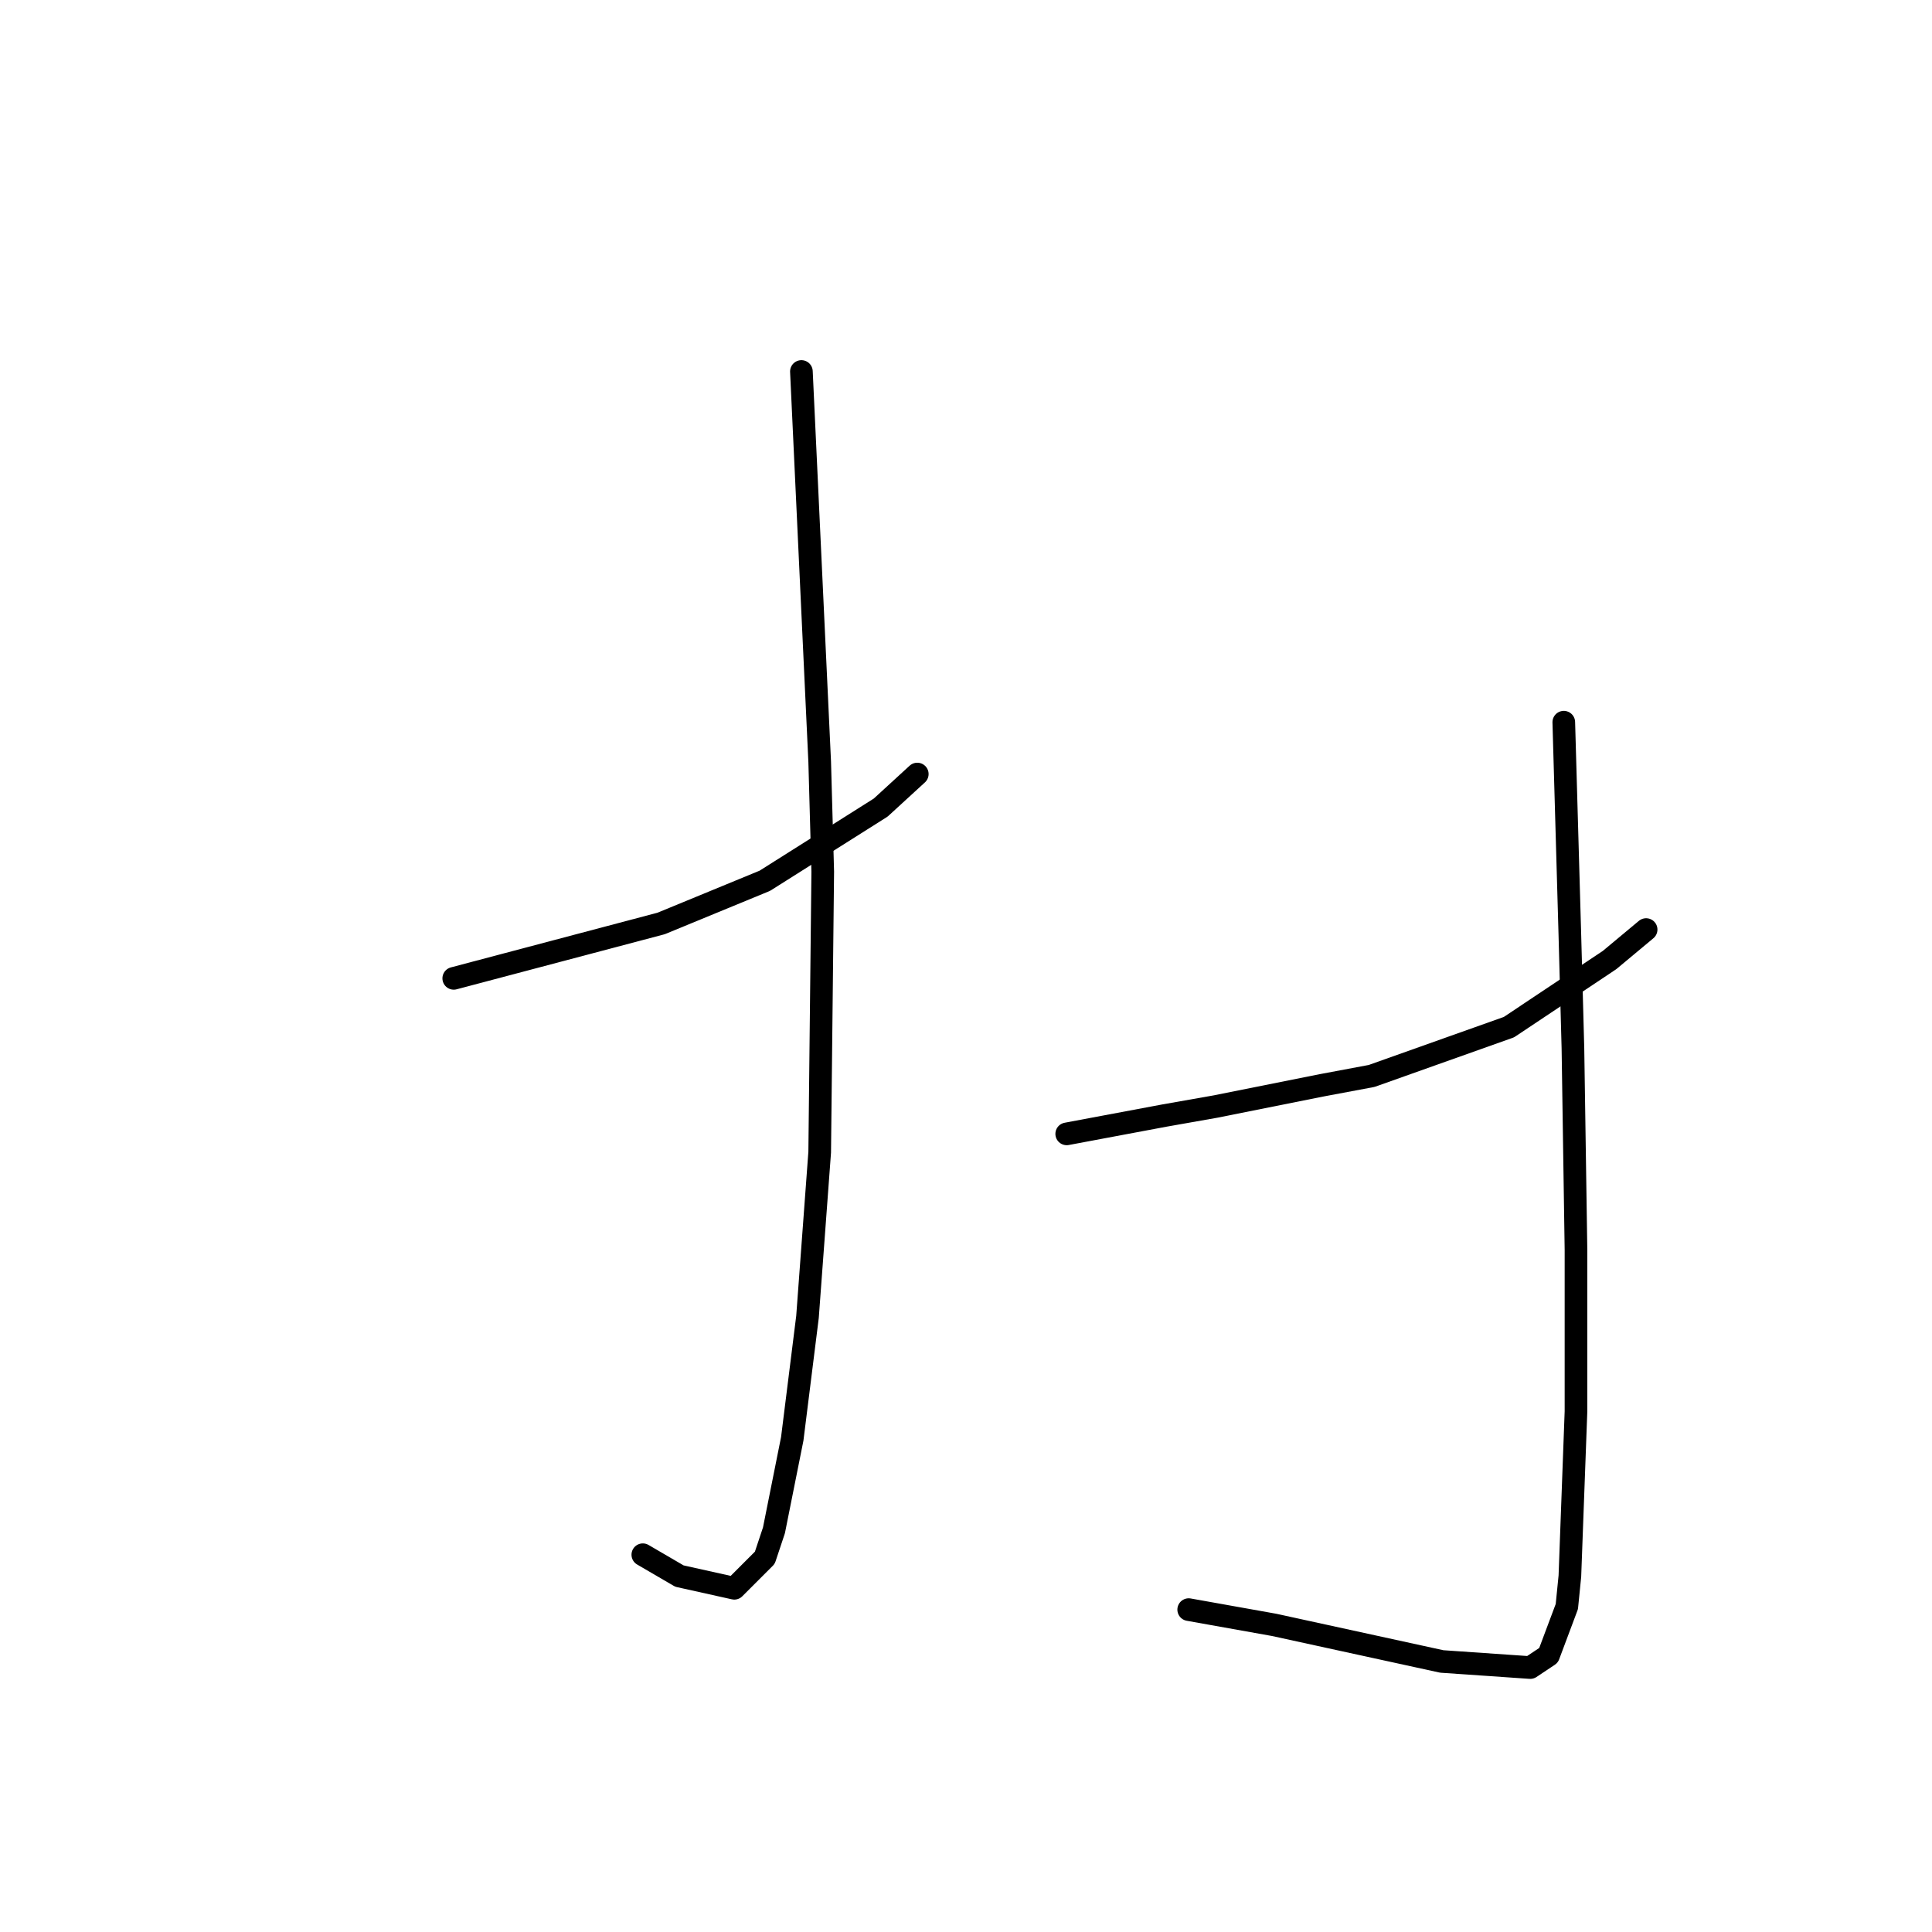 <?xml version="1.0" standalone="no"?>
    <svg width="256" height="256" xmlns="http://www.w3.org/2000/svg" version="1.1">
    <polyline stroke="black" stroke-width="3" stroke-linecap="round" fill="transparent" stroke-linejoin="round" points="60.124 129.637 73.863 126 87.602 122.364 101.341 116.707 116.696 107.009 121.545 102.564 121.545 102.564 " />
        <polyline stroke="black" stroke-width="3" stroke-linecap="round" fill="transparent" stroke-linejoin="round" points="106.19 49.225 107.402 75.086 108.614 100.947 109.018 115.494 108.614 152.67 106.998 174.49 104.977 190.654 102.553 202.776 101.341 206.413 97.3 210.454 90.026 208.837 85.177 206.009 85.177 206.009 " />
        <polyline stroke="black" stroke-width="3" stroke-linecap="round" fill="transparent" stroke-linejoin="round" points="141.345 150.245 147.81 149.033 154.275 147.821 161.145 146.609 175.288 143.78 181.753 142.568 199.937 136.103 213.271 127.213 218.12 123.172 218.12 123.172 " />
        <polyline stroke="black" stroke-width="3" stroke-linecap="round" fill="transparent" stroke-linejoin="round" points="207.21 95.694 207.614 109.837 208.018 123.98 208.422 138.931 208.826 165.601 208.826 187.017 208.018 208.837 207.614 212.878 205.19 219.344 202.765 220.96 191.047 220.152 168.822 215.303 157.508 213.282 157.508 213.282 " />
        </svg>